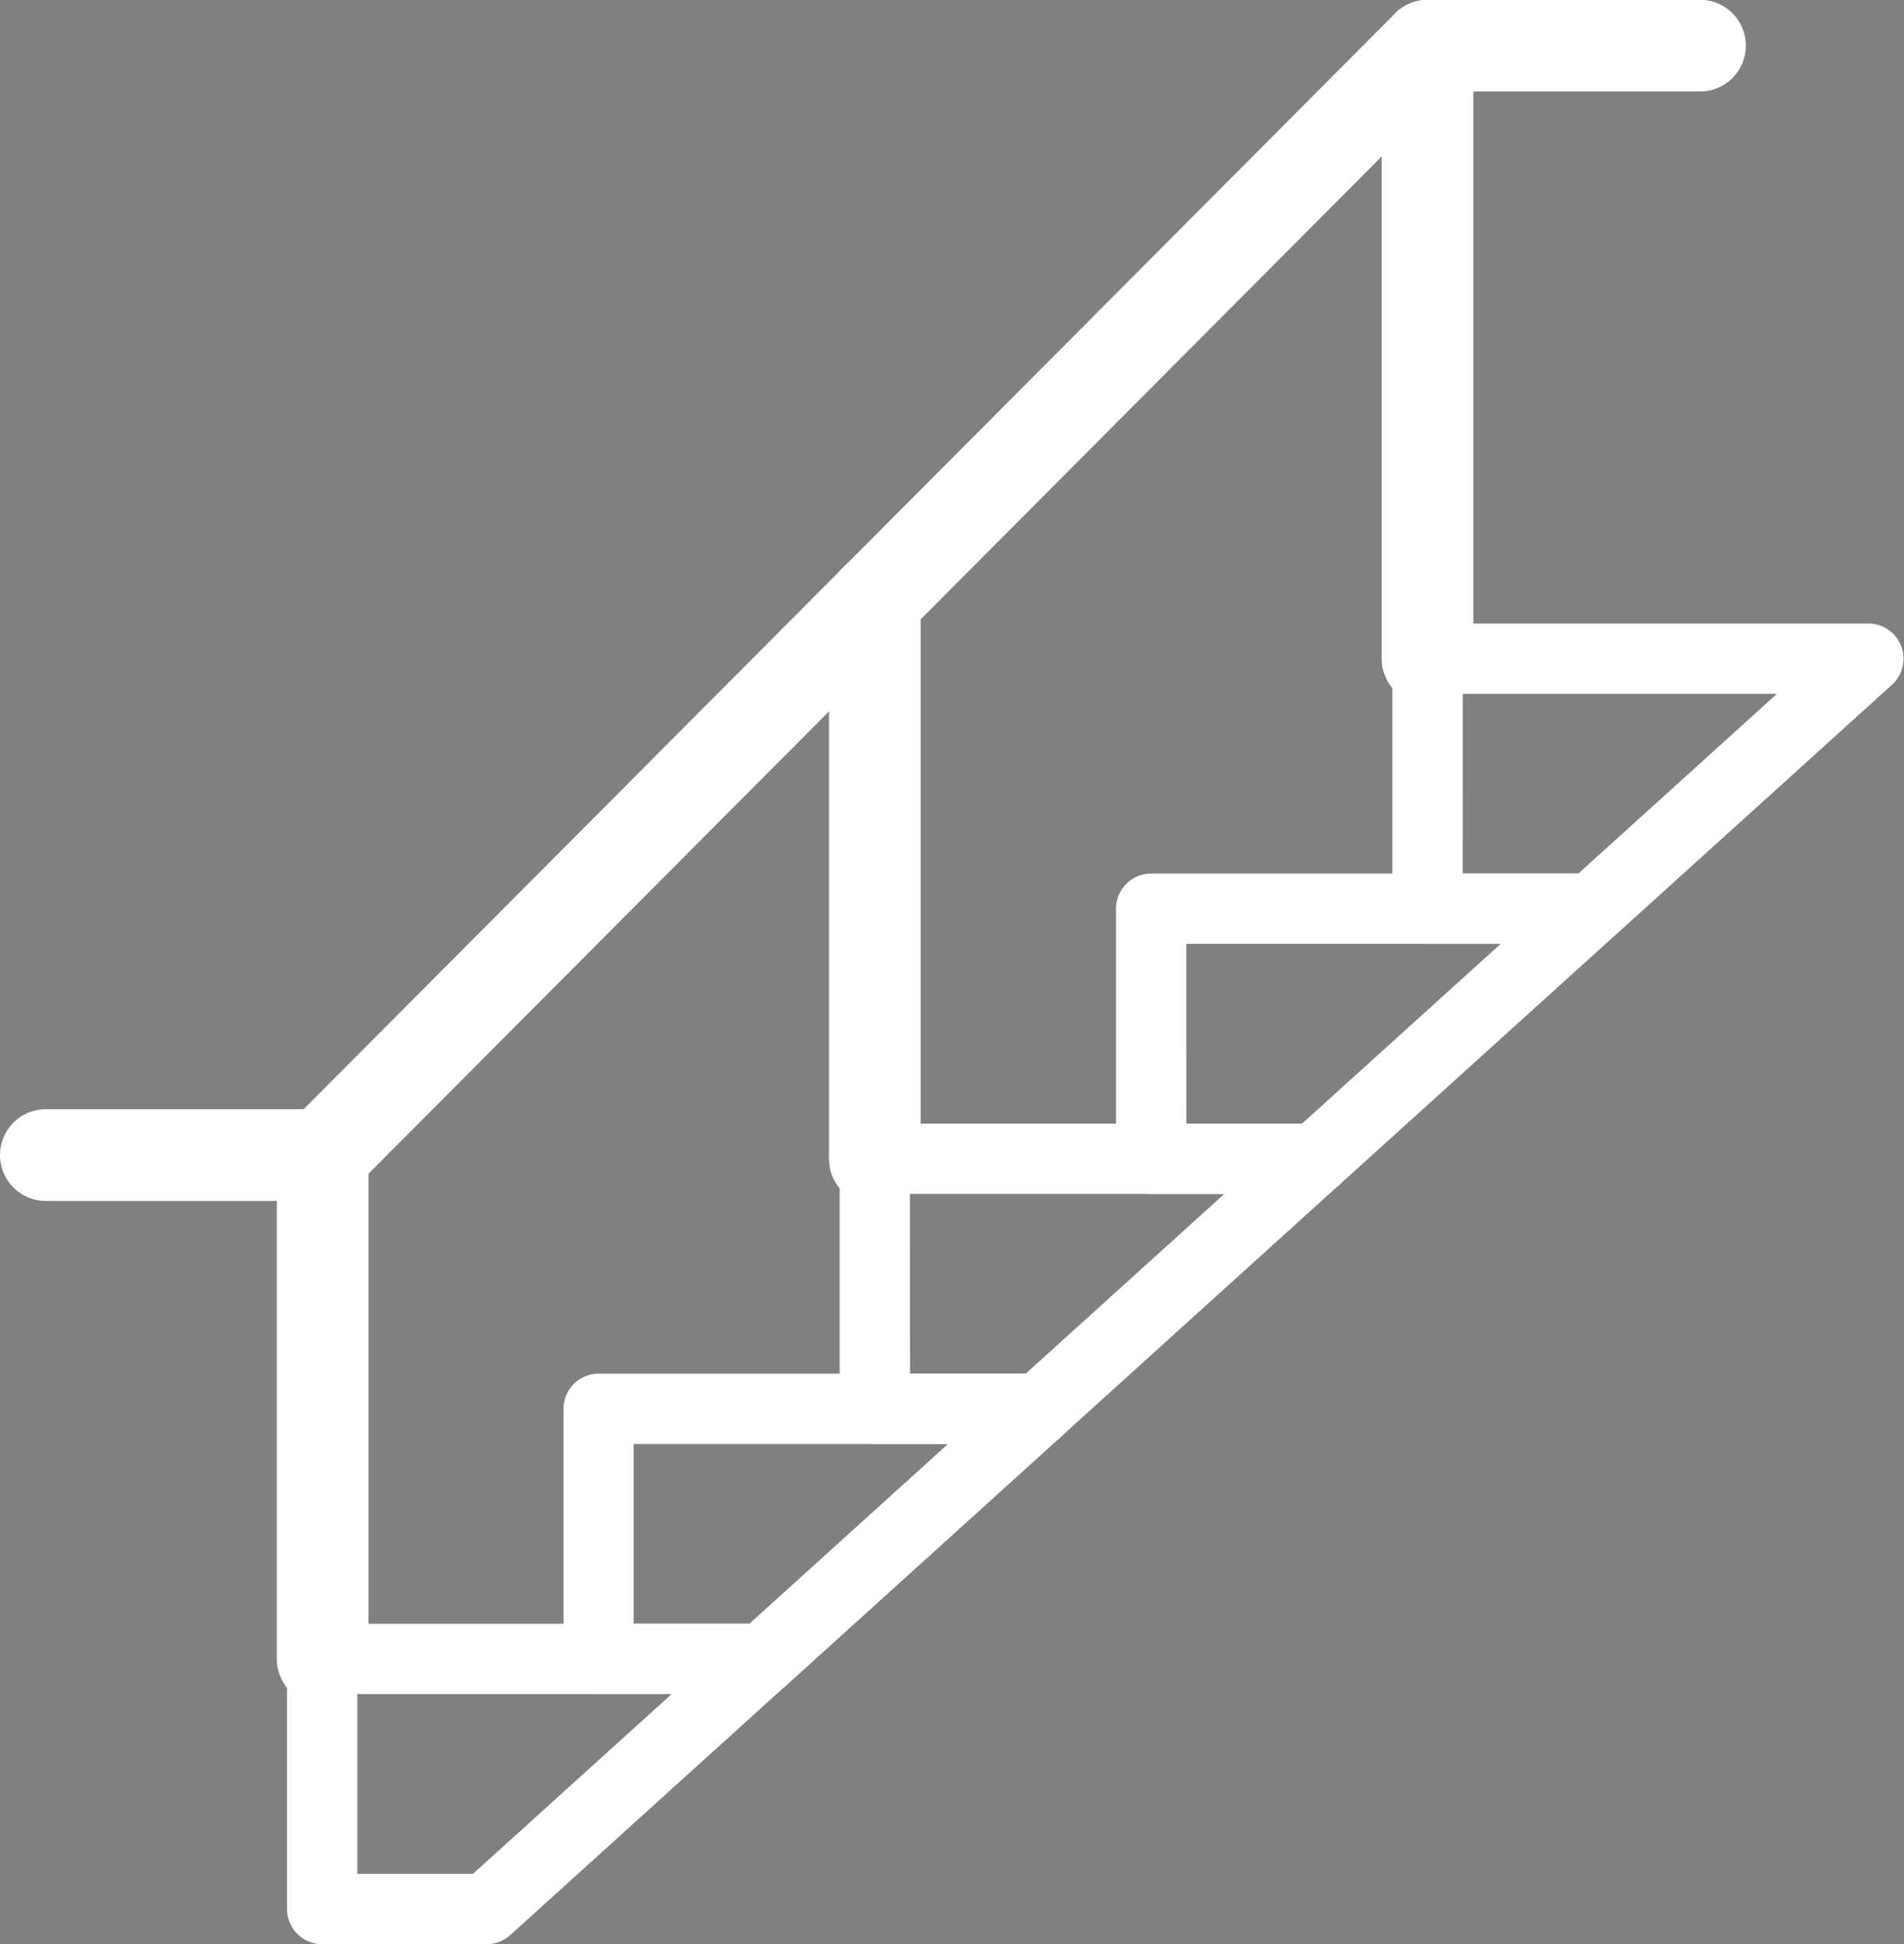 <svg xmlns="http://www.w3.org/2000/svg" width="44.571" height="45.502" viewBox="0 0 44.571 45.502">
    <rect x="0" y="0" width="44.571" height="45.502" fill="#808080" stroke="none"/>
    <defs>
        <style>
        .a {
            fill: #fff;
            stroke: #fff;
            stroke-width: 1.5px;
        }

        .b {
            stroke: #fff;
        }
        </style>
    </defs>
    <g transform="translate(0.75 0.75)">
        <path class="a" d="M542.357,551.607h-6.48a.323.323,0,0,1,0-.646h6.346l25.769-25.866a.323.323,0,0,1,.229-.1H574.6a.323.323,0,1,1,0,.646h-6.248l-25.769,25.867A.322.322,0,0,1,542.357,551.607Z" transform="translate(-535.554 -525)" />
        <path class="a" d="M1260.175,539.988a.323.323,0,0,1-.323-.323V525.323a.323.323,0,1,1,.646,0v14.342A.323.323,0,0,1,1260.175,539.988Z" transform="translate(-1227.508 -525)" />
        <path class="a" d="M680.984,1118.808a.323.323,0,0,1-.323-.323v-11.792a.323.323,0,0,1,.646,0v11.792A.323.323,0,0,1,680.984,1118.808Z" transform="translate(-674.181 -1080.409)" />
        <path class="a" d="M970.456,829.4a.323.323,0,0,1-.323-.323V816.008a.323.323,0,1,1,.646,0v13.067A.323.323,0,0,1,970.456,829.4Z" transform="translate(-950.727 -802.704)" />
        <path class="b" d="M1264.026,852.674h-3.851a.323.323,0,0,1-.323-.323V846.5a.323.323,0,0,1,.323-.323h10.319a.323.323,0,0,1,.217.563l-6.469,5.853A.324.324,0,0,1,1264.026,852.674Zm-3.528-.646h3.4l5.755-5.207H1260.5Z" transform="translate(-1227.508 -831.833)" />
        <path class="b" d="M1119.166,983.737h-3.851a.323.323,0,0,1-.323-.323v-5.853a.323.323,0,0,1,.323-.323h10.319a.323.323,0,0,1,.217.563l-6.469,5.853A.323.323,0,0,1,1119.166,983.737Zm-3.527-.646h3.4l5.755-5.207h-9.158Z" transform="translate(-1089.117 -957.043)" />
        <path class="b" d="M974.307,1114.8h-3.851a.323.323,0,0,1-.323-.323v-5.853a.323.323,0,0,1,.323-.323h10.319a.323.323,0,0,1,.217.563l-6.469,5.853A.323.323,0,0,1,974.307,1114.8Zm-3.527-.646h3.4l5.755-5.207h-9.158Z" transform="translate(-950.727 -1082.254)" />
        <path class="b" d="M829.447,1245.865H825.6a.323.323,0,0,1-.323-.323v-5.853a.323.323,0,0,1,.323-.323h10.319a.323.323,0,0,1,.217.563l-6.469,5.853A.322.322,0,0,1,829.447,1245.865Zm-3.527-.646h3.4l5.755-5.207H825.92Z" transform="translate(-812.336 -1207.466)" />
        <path class="b" d="M684.587,1376.928h-3.85a.323.323,0,0,1-.323-.323v-5.853a.323.323,0,0,1,.323-.323h10.319a.323.323,0,0,1,.217.562l-6.469,5.853A.323.323,0,0,1,684.587,1376.928Zm-3.527-.646h3.4l5.755-5.207H681.06Z" transform="translate(-673.945 -1332.676)" />
    </g>
</svg>